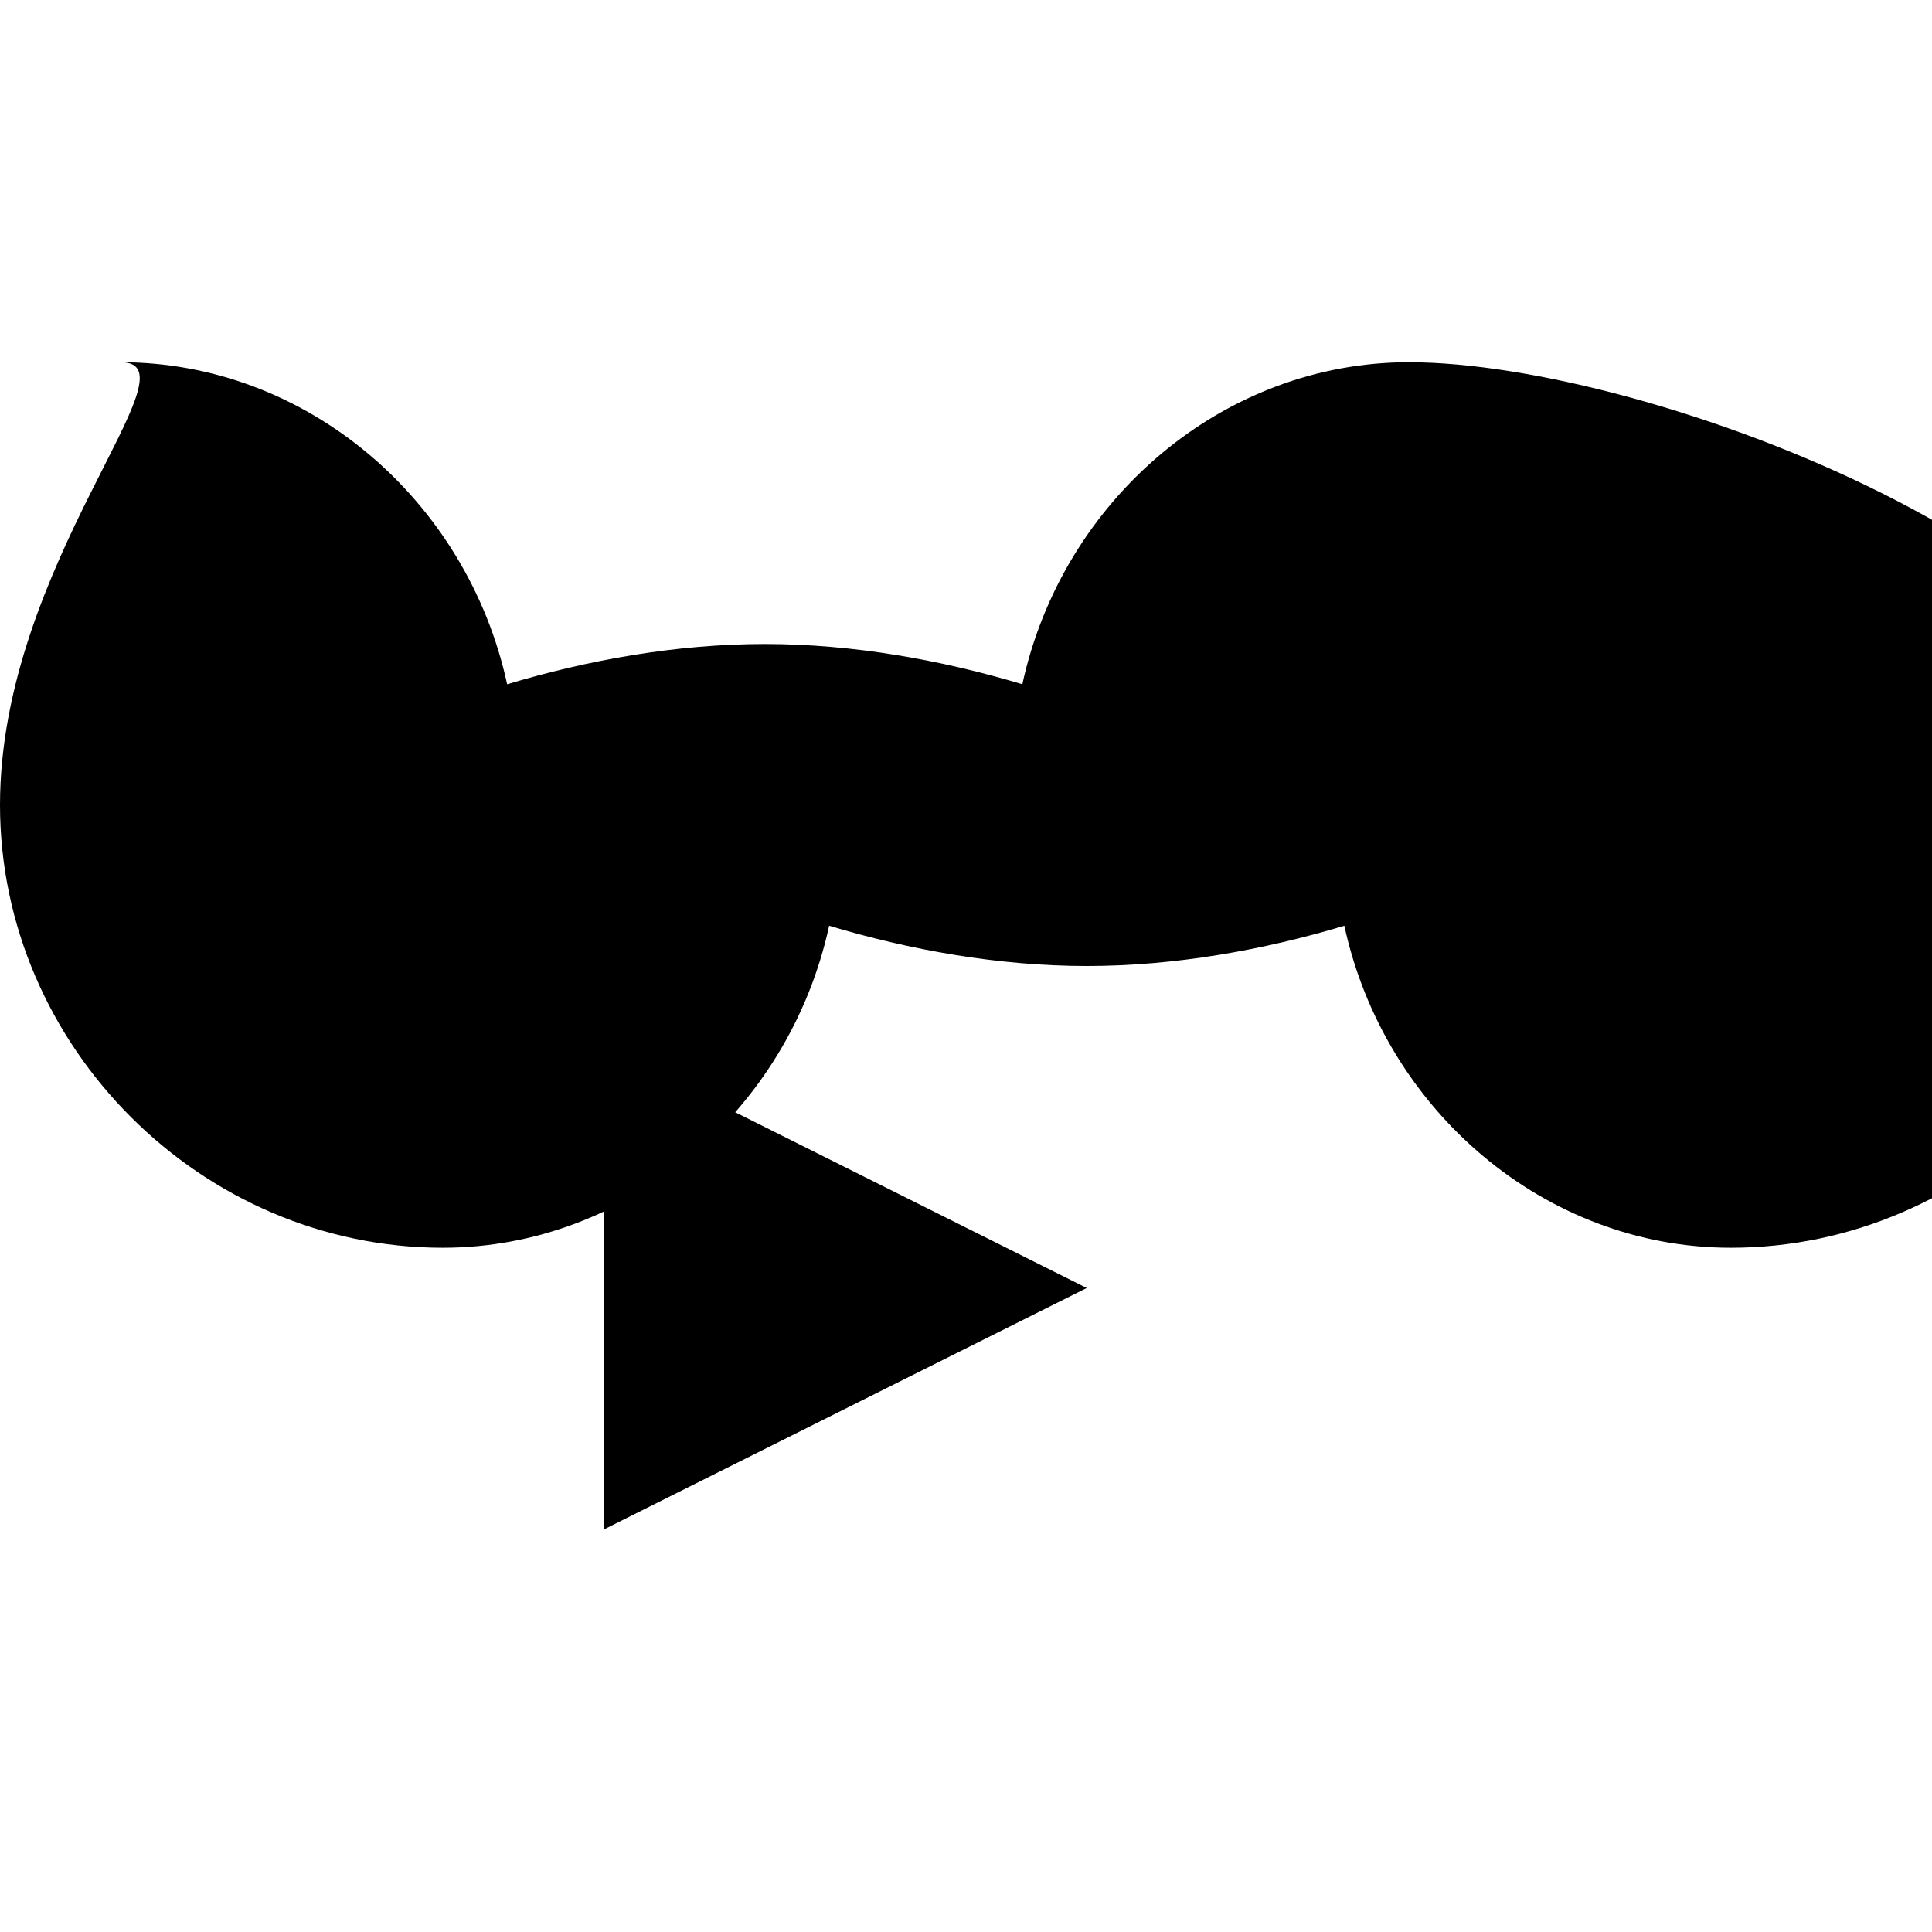 <svg xmlns="http://www.w3.org/2000/svg" viewBox="0 0 24 24">
  <path d="M17.5 4.5c-2.3 0-4.3 1.7-4.8 4-1-0.3-2.1-0.5-3.2-0.5s-2.2 0.2-3.2 0.5c-0.5-2.3-2.5-4-4.8-4C2.5 4.5 0 7 0 10s2.5 5.5 5.5 5.5c2.3 0 4.3-1.7 4.8-4 1 0.3 2.1 0.5 3.2 0.5s2.2-0.2 3.2-0.5c0.5 2.3 2.5 4 4.8 4 3 0 5.5-2.5 5.5-5.5S20.5 4.5 17.5 4.5zM7.5 14.5V19l6-3-6-3z"/>
</svg>
